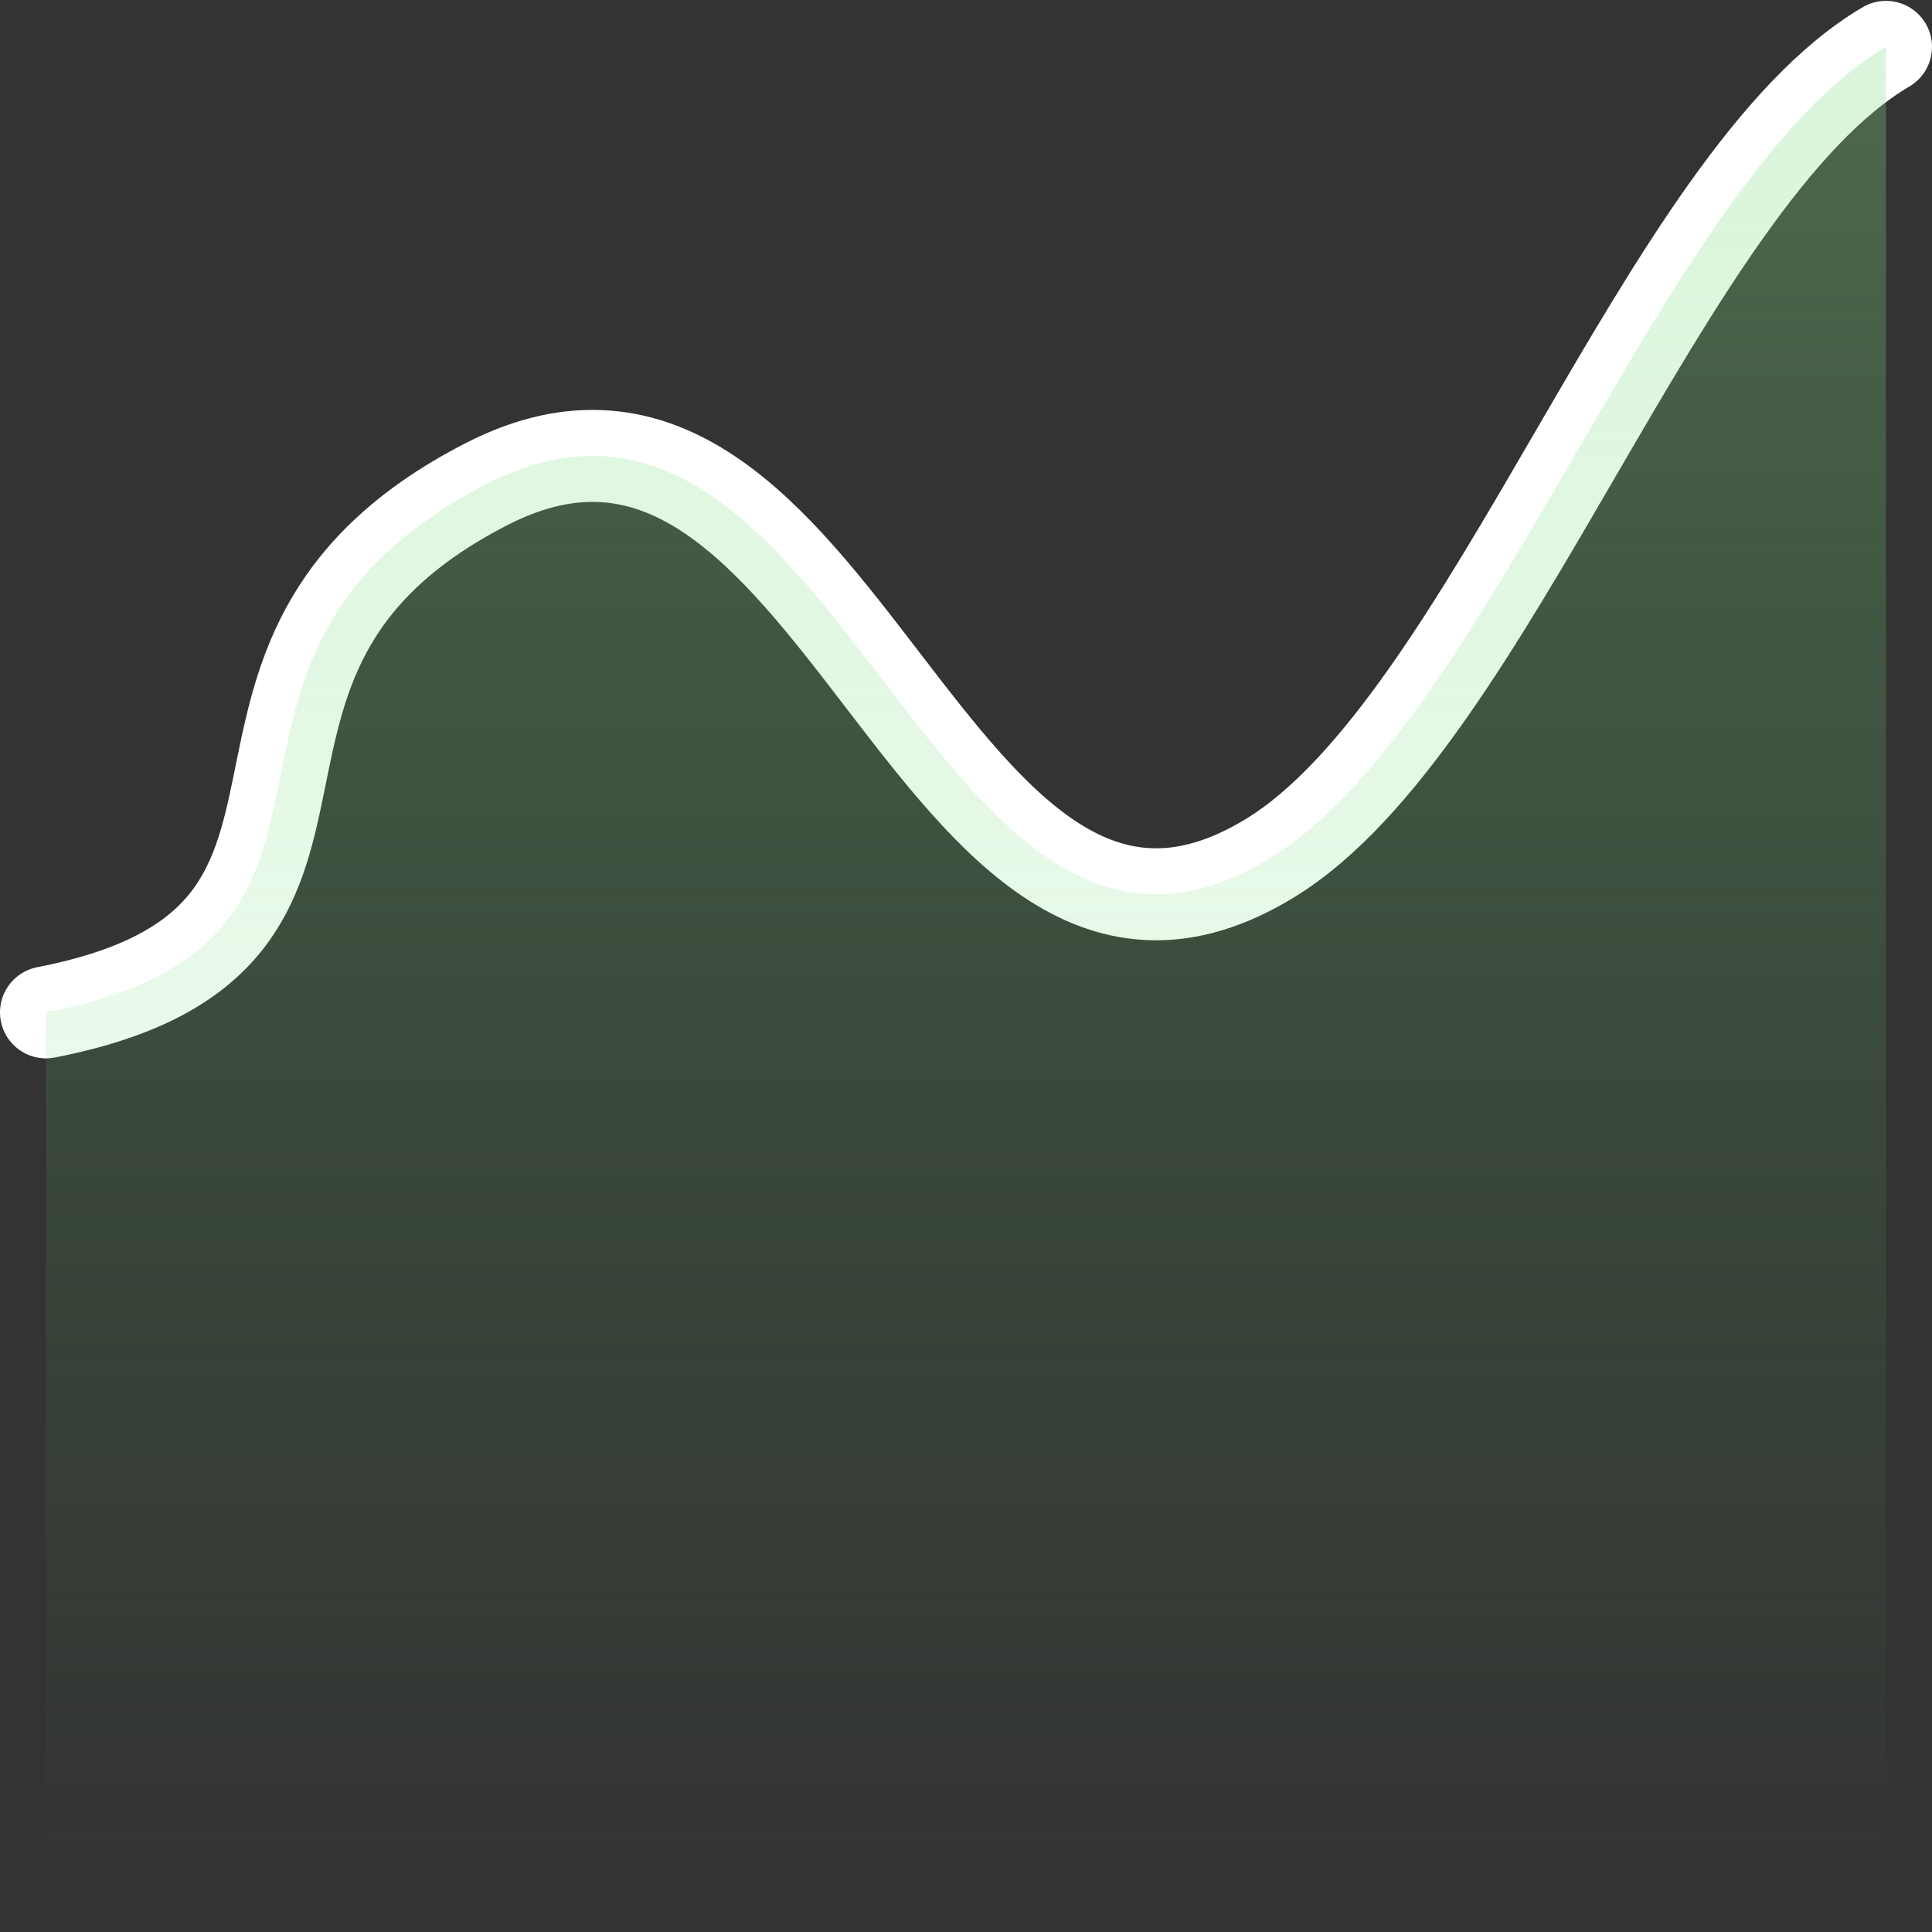 <svg width="42" height="42" viewBox="0 0 42 42" fill="none" xmlns="http://www.w3.org/2000/svg">
<rect x="0" y="0" width="42" height="42" fill="#333333" stroke="none"/>
<path d="M1 22.008C9.12 20.425 3.154 14.334 10.579 10.523C18.269 6.577 20.214 23.178 27.612 18.653C32.408 15.72 36.156 3.864 41 1.019" stroke="white" stroke-width="2" stroke-linecap="round"/>
<path d="M10.579 10.523C3.154 14.334 9.12 20.425 1 22.008V41.019H41V1.019C36.156 3.864 32.408 15.72 27.612 18.653C20.214 23.178 18.269 6.577 10.579 10.523Z" fill="url(#paint0_linear_30_905)"/>
<defs>
<linearGradient id="paint0_linear_30_905" x1="21.5" y1="-88" x2="21.5" y2="41" gradientUnits="userSpaceOnUse">
<stop stop-color="white"/>
<stop offset="1" stop-color="#53D258" stop-opacity="0"/>
</linearGradient>
</defs>
</svg>
